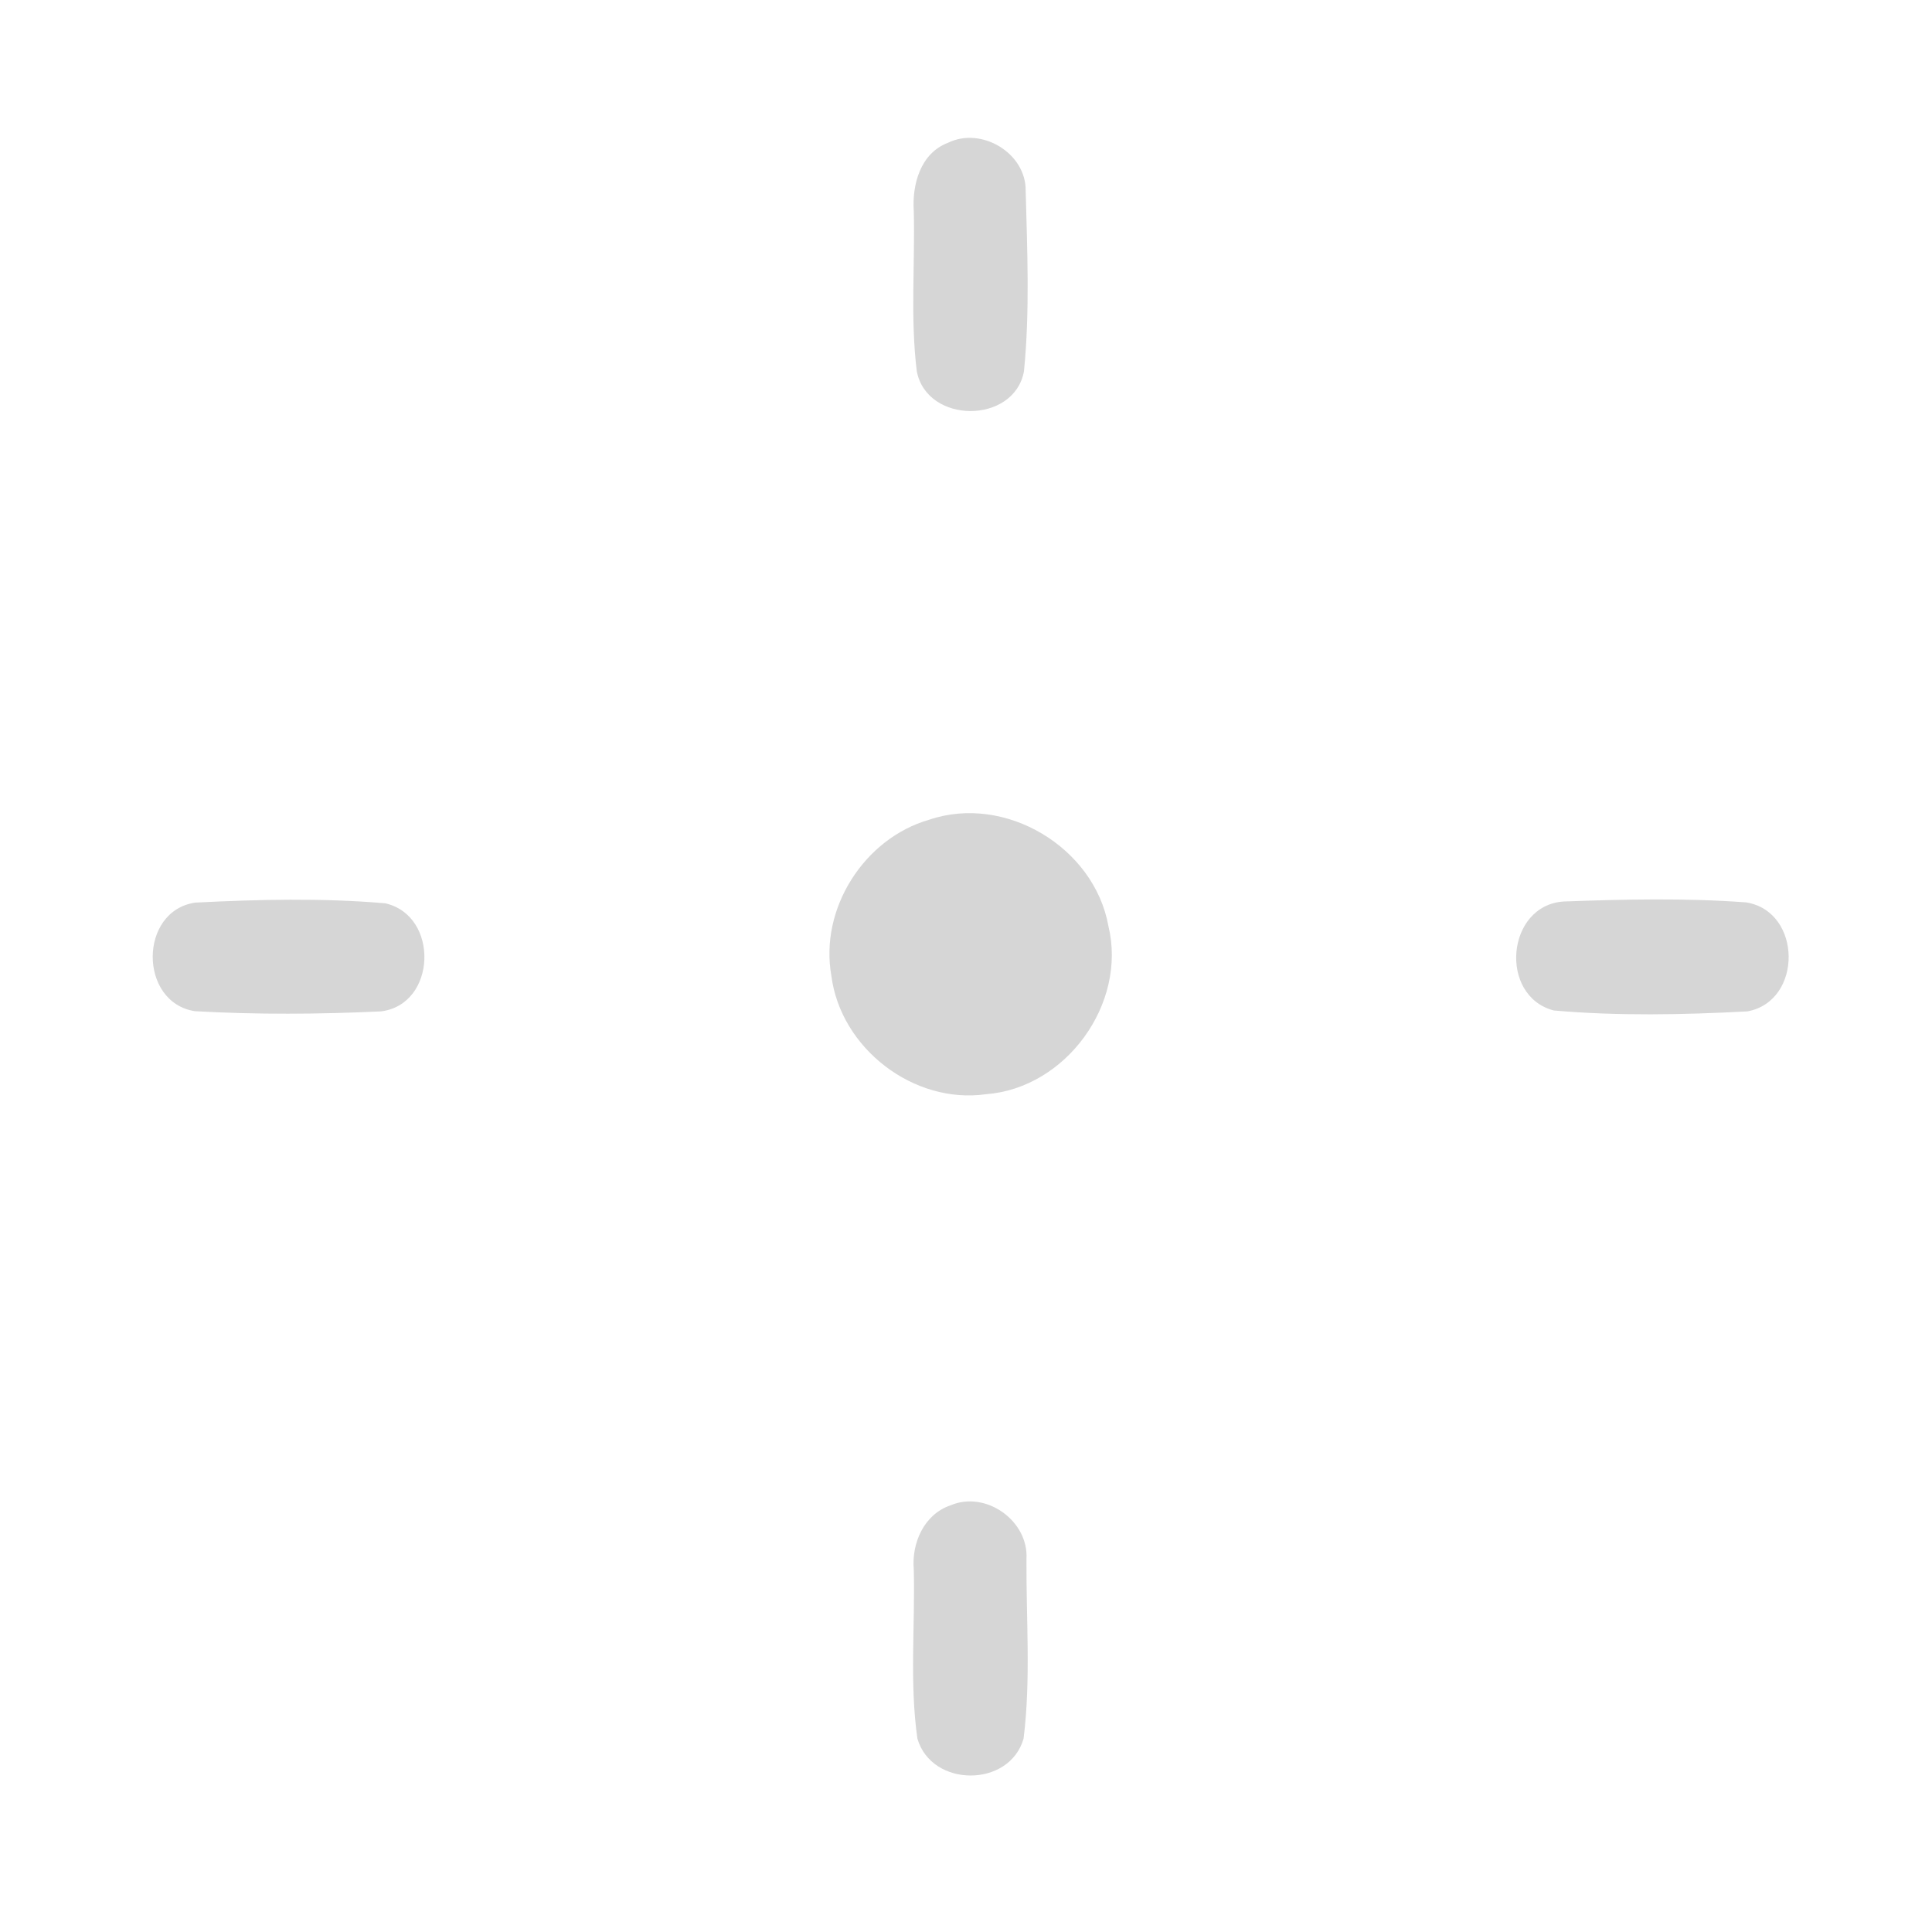 <?xml version="1.0" encoding="UTF-8" ?>
<!DOCTYPE svg PUBLIC "-//W3C//DTD SVG 1.1//EN" "http://www.w3.org/Graphics/SVG/1.1/DTD/svg11.dtd">
<svg width="192pt" height="192pt" viewBox="0 0 192 192" version="1.1" xmlns="http://www.w3.org/2000/svg">
<g id="#d6d6d6ff">
<path fill="#d6d6d6" opacity="1.00" d=" M 94.21 14.19 C 97.53 12.56 101.98 15.21 101.93 18.96 C 102.09 24.93 102.35 30.96 101.76 36.91 C 100.77 42.17 92.13 42.16 91.11 36.90 C 90.46 31.63 90.94 26.28 90.81 20.98 C 90.63 18.33 91.48 15.22 94.21 14.19 Z" />
<path fill="#d6d6d6" opacity="1.00" d=" M 92.35 81.46 C 99.91 78.90 108.74 84.20 110.15 92.02 C 112.03 99.76 105.92 108.14 98.00 108.74 C 90.79 109.77 83.54 104.18 82.62 96.97 C 81.43 90.31 85.87 83.32 92.35 81.46 Z" />
<path fill="#d6d6d6" opacity="1.00" d=" M 19.41 89.70 C 25.68 89.38 32.04 89.23 38.29 89.77 C 43.68 91.00 43.40 99.83 37.86 100.51 C 31.71 100.80 25.51 100.84 19.36 100.49 C 13.77 99.61 13.78 90.51 19.41 89.70 Z" />
<path fill="#d6d6d6" opacity="1.00" d=" M 155.40 89.59 C 161.43 89.37 167.52 89.23 173.54 89.68 C 179.10 90.58 179.18 99.49 173.66 100.51 C 167.28 100.85 160.78 100.98 154.41 100.42 C 148.92 98.98 149.68 89.96 155.40 89.59 Z" />
<path fill="#d6d6d6" opacity="1.00" d=" M 94.46 149.60 C 97.97 148.10 102.24 151.13 102.01 154.94 C 101.97 160.87 102.46 166.89 101.72 172.79 C 100.31 177.68 92.59 177.66 91.17 172.78 C 90.38 167.23 90.95 161.57 90.81 155.98 C 90.58 153.35 91.83 150.49 94.46 149.60 Z" />
</g>
</svg>
